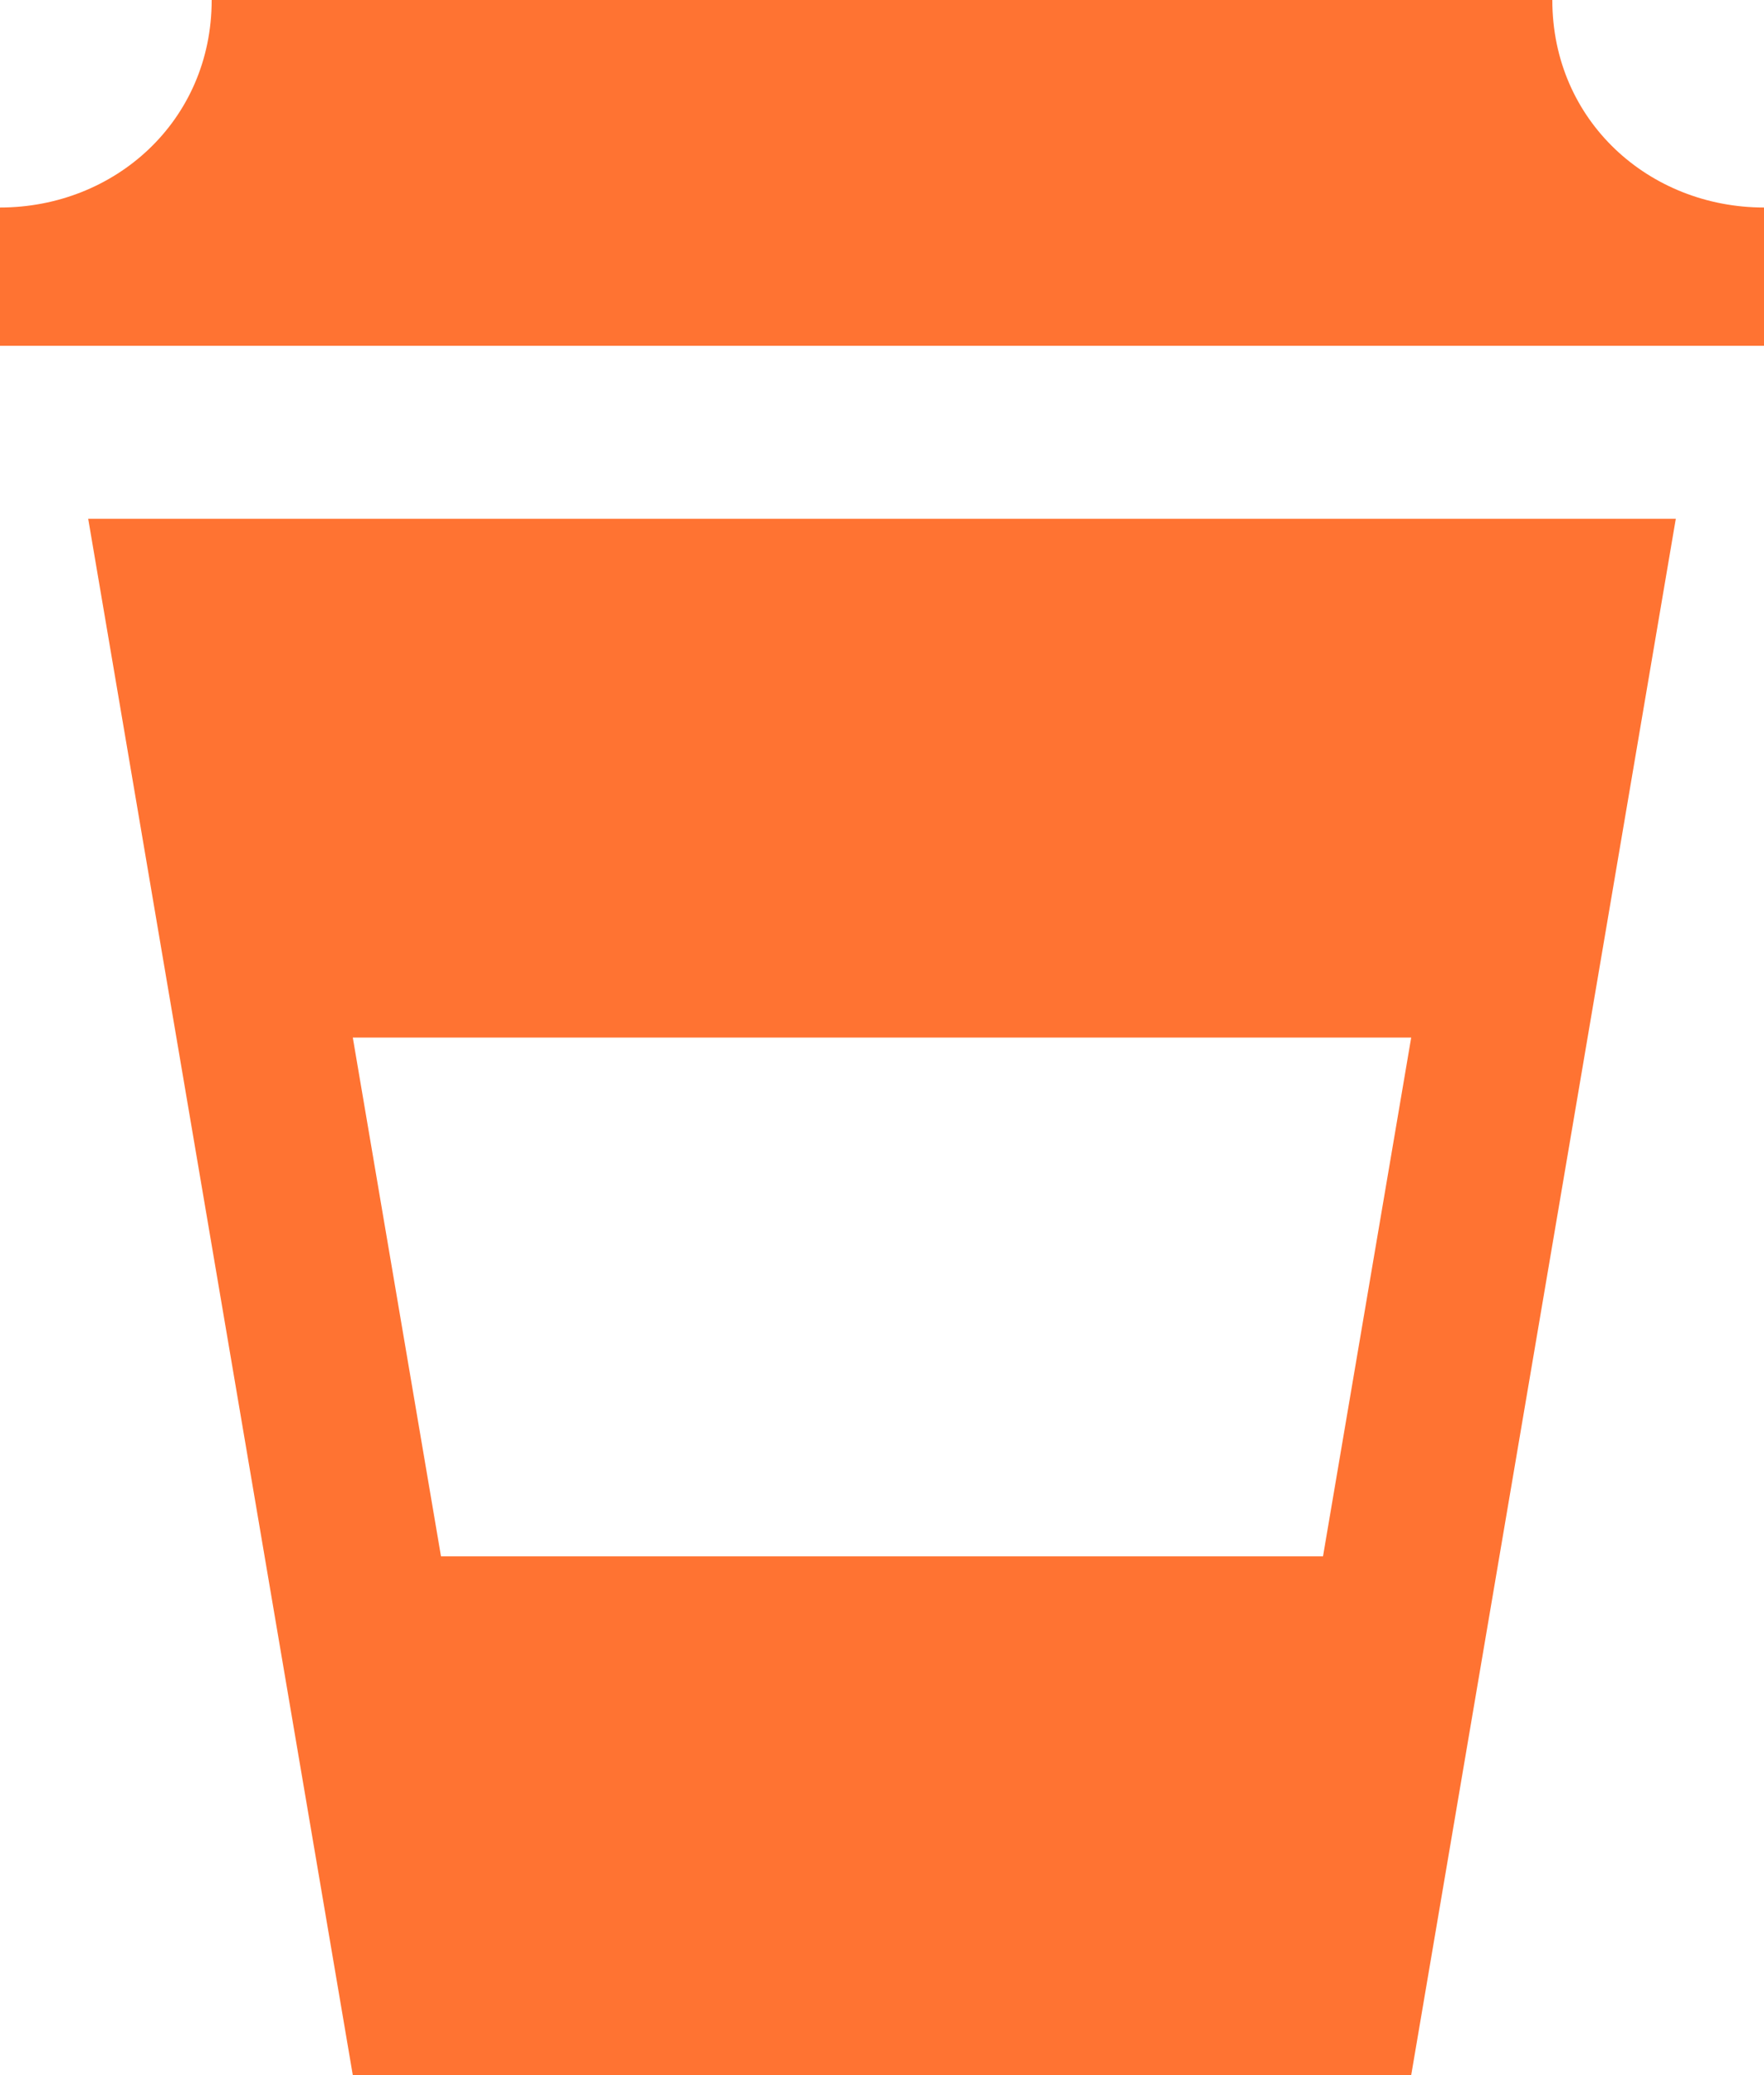 <svg xmlns="http://www.w3.org/2000/svg" width="17" height="20" viewBox="0 0 17 20">
    <path fill="#FF7332" fill-rule="nonzero" d="M17 2c-1.105 0-2.04-.833-2.04-2H2.04c0 1.167-.935 2-2.04 2v1.333h17V2zM.85 5L3.4 20h10.2l2.55-15H.85zm3.4 10l-.85-5h10.2l-.85 5h-8.5z"/>
</svg>
